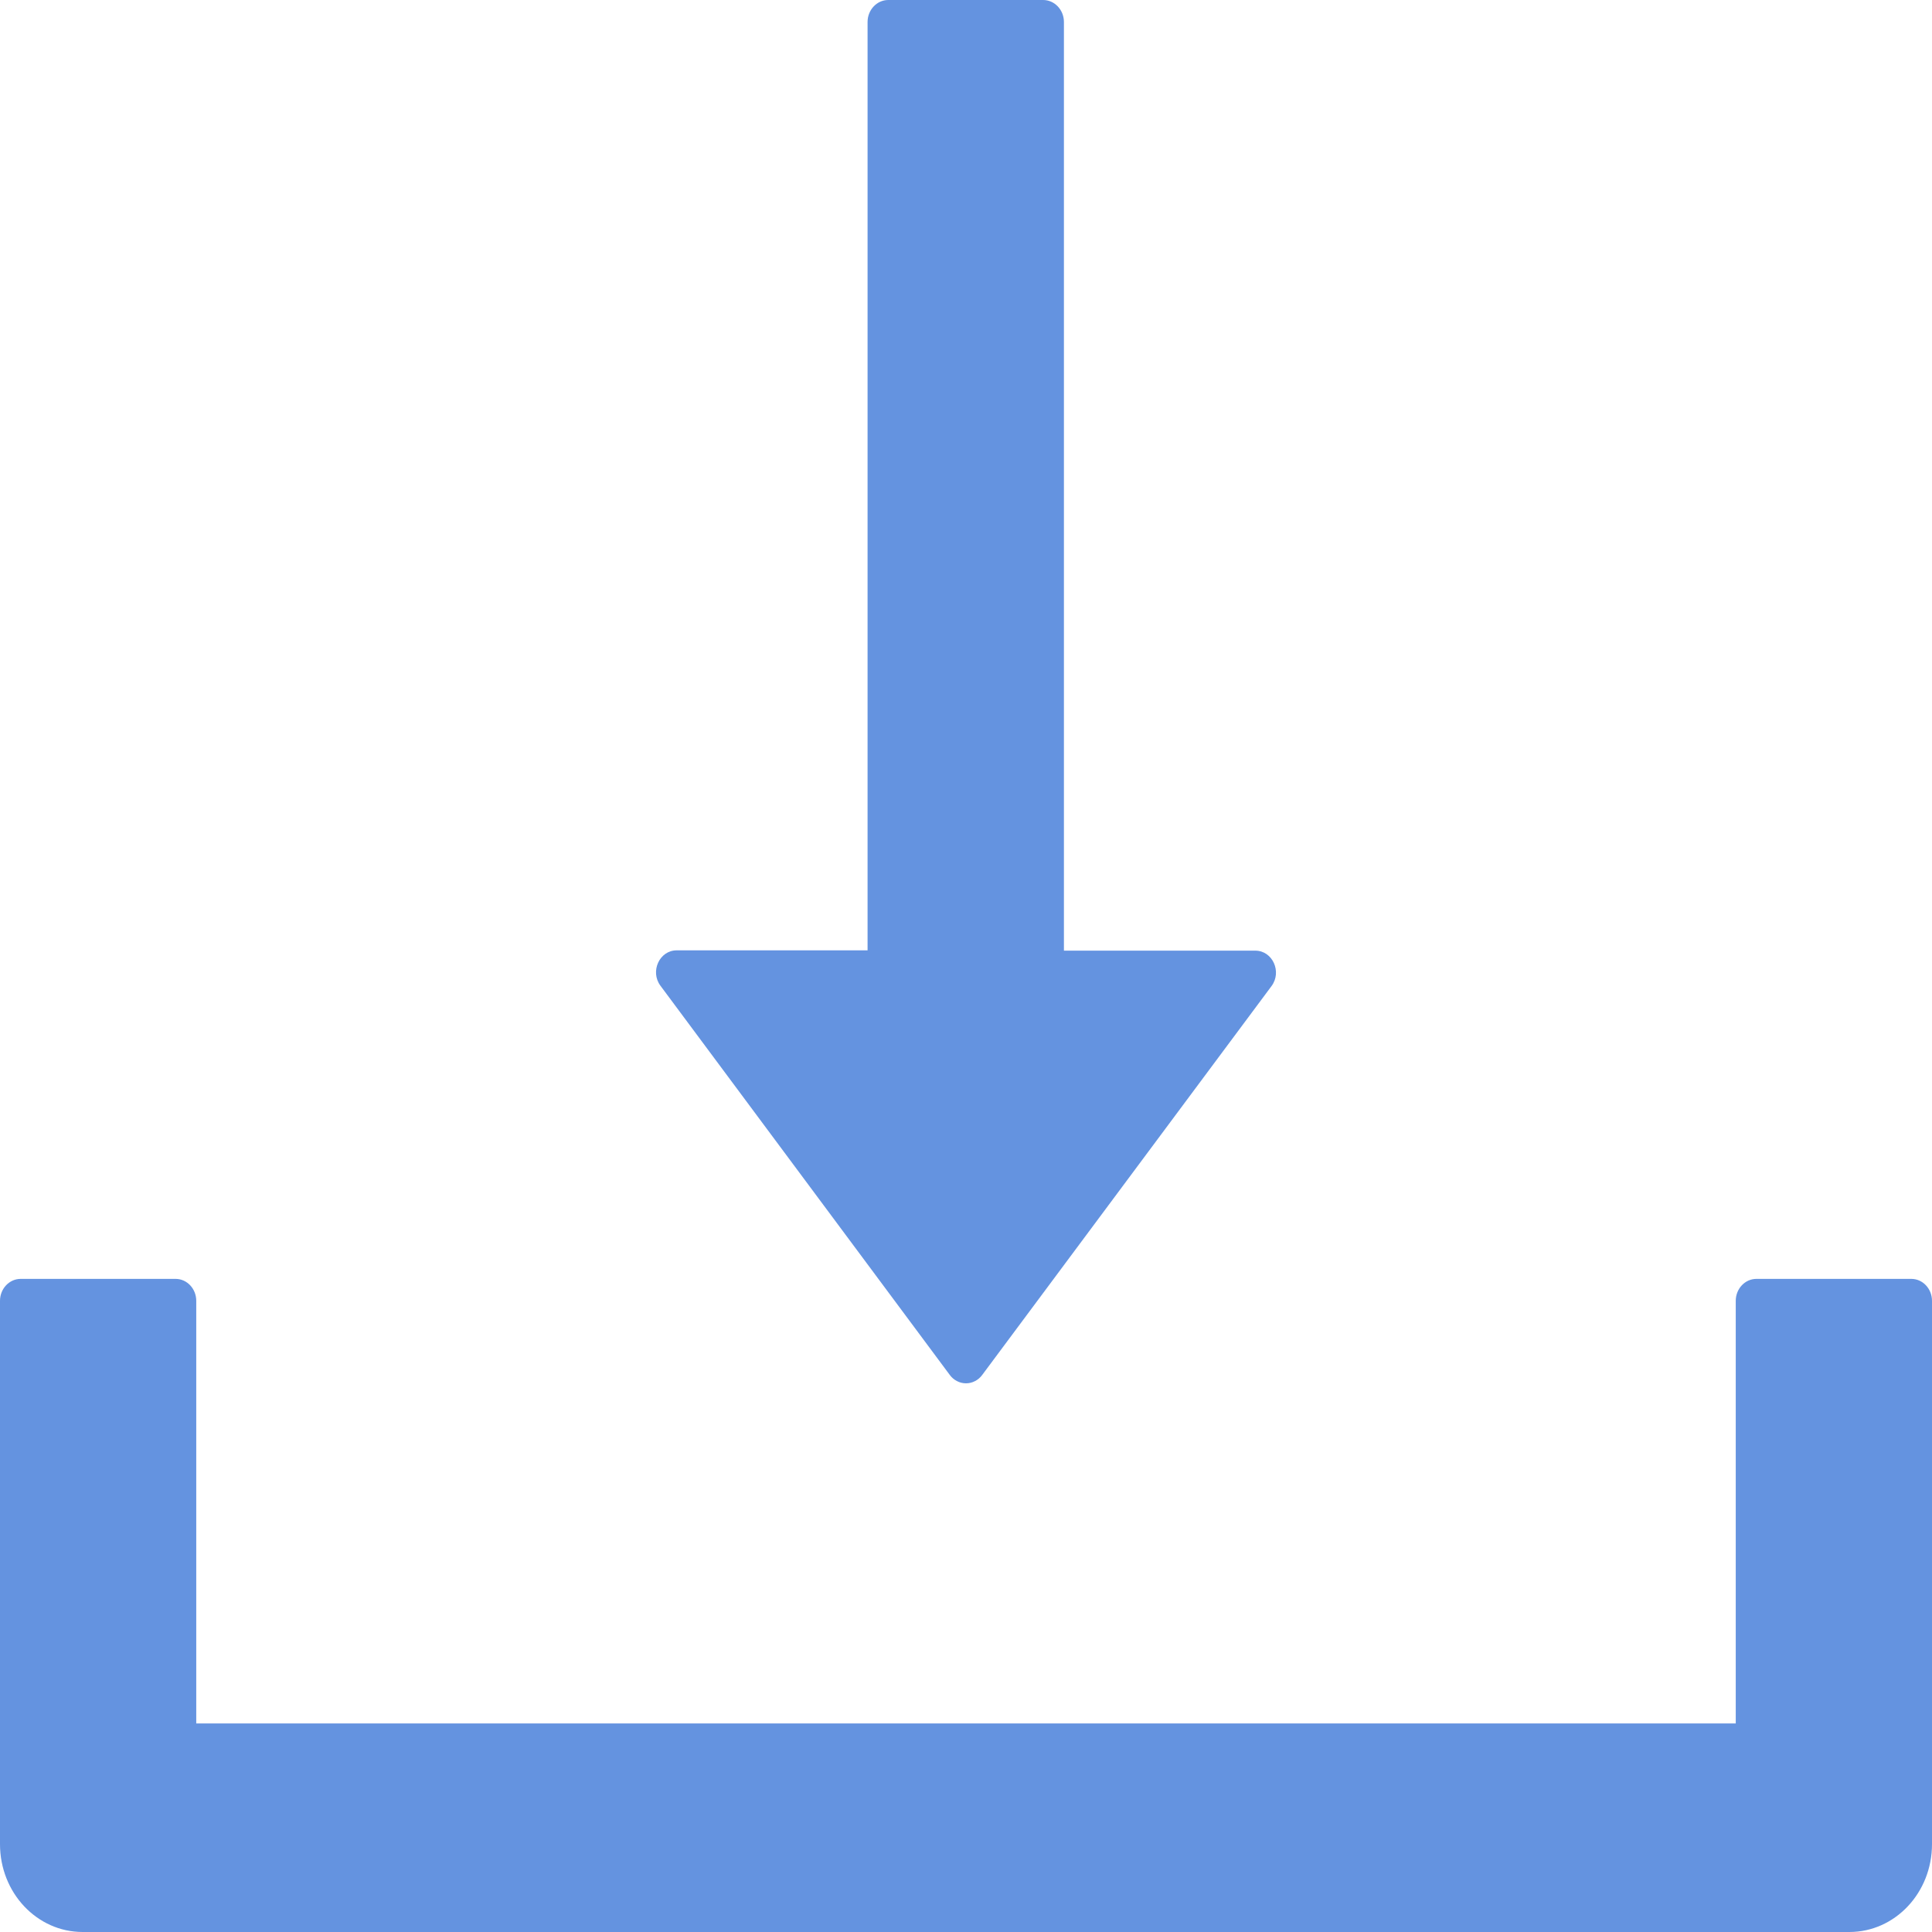 <svg width="19" height="19" viewBox="0 0 19 19" fill="none" xmlns="http://www.w3.org/2000/svg">
<path d="M9.34 13.521C9.359 13.547 9.383 13.568 9.411 13.582C9.439 13.597 9.469 13.604 9.5 13.604C9.531 13.604 9.561 13.597 9.589 13.582C9.617 13.568 9.641 13.547 9.66 13.521L12.505 9.697C12.609 9.557 12.515 9.349 12.345 9.349H10.463V0.216C10.463 0.097 10.371 0 10.259 0H8.735C8.624 0 8.532 0.097 8.532 0.216V9.346H6.655C6.485 9.346 6.391 9.554 6.495 9.694L9.34 13.521ZM18.797 12.577H17.273C17.161 12.577 17.07 12.674 17.07 12.793V16.949H1.93V12.793C1.93 12.674 1.839 12.577 1.727 12.577H0.203C0.091 12.577 0 12.674 0 12.793V18.136C0 18.614 0.363 19 0.813 19H18.187C18.637 19 19 18.614 19 18.136V12.793C19 12.674 18.909 12.577 18.797 12.577Z" fill="#6493E0"/>
</svg>
